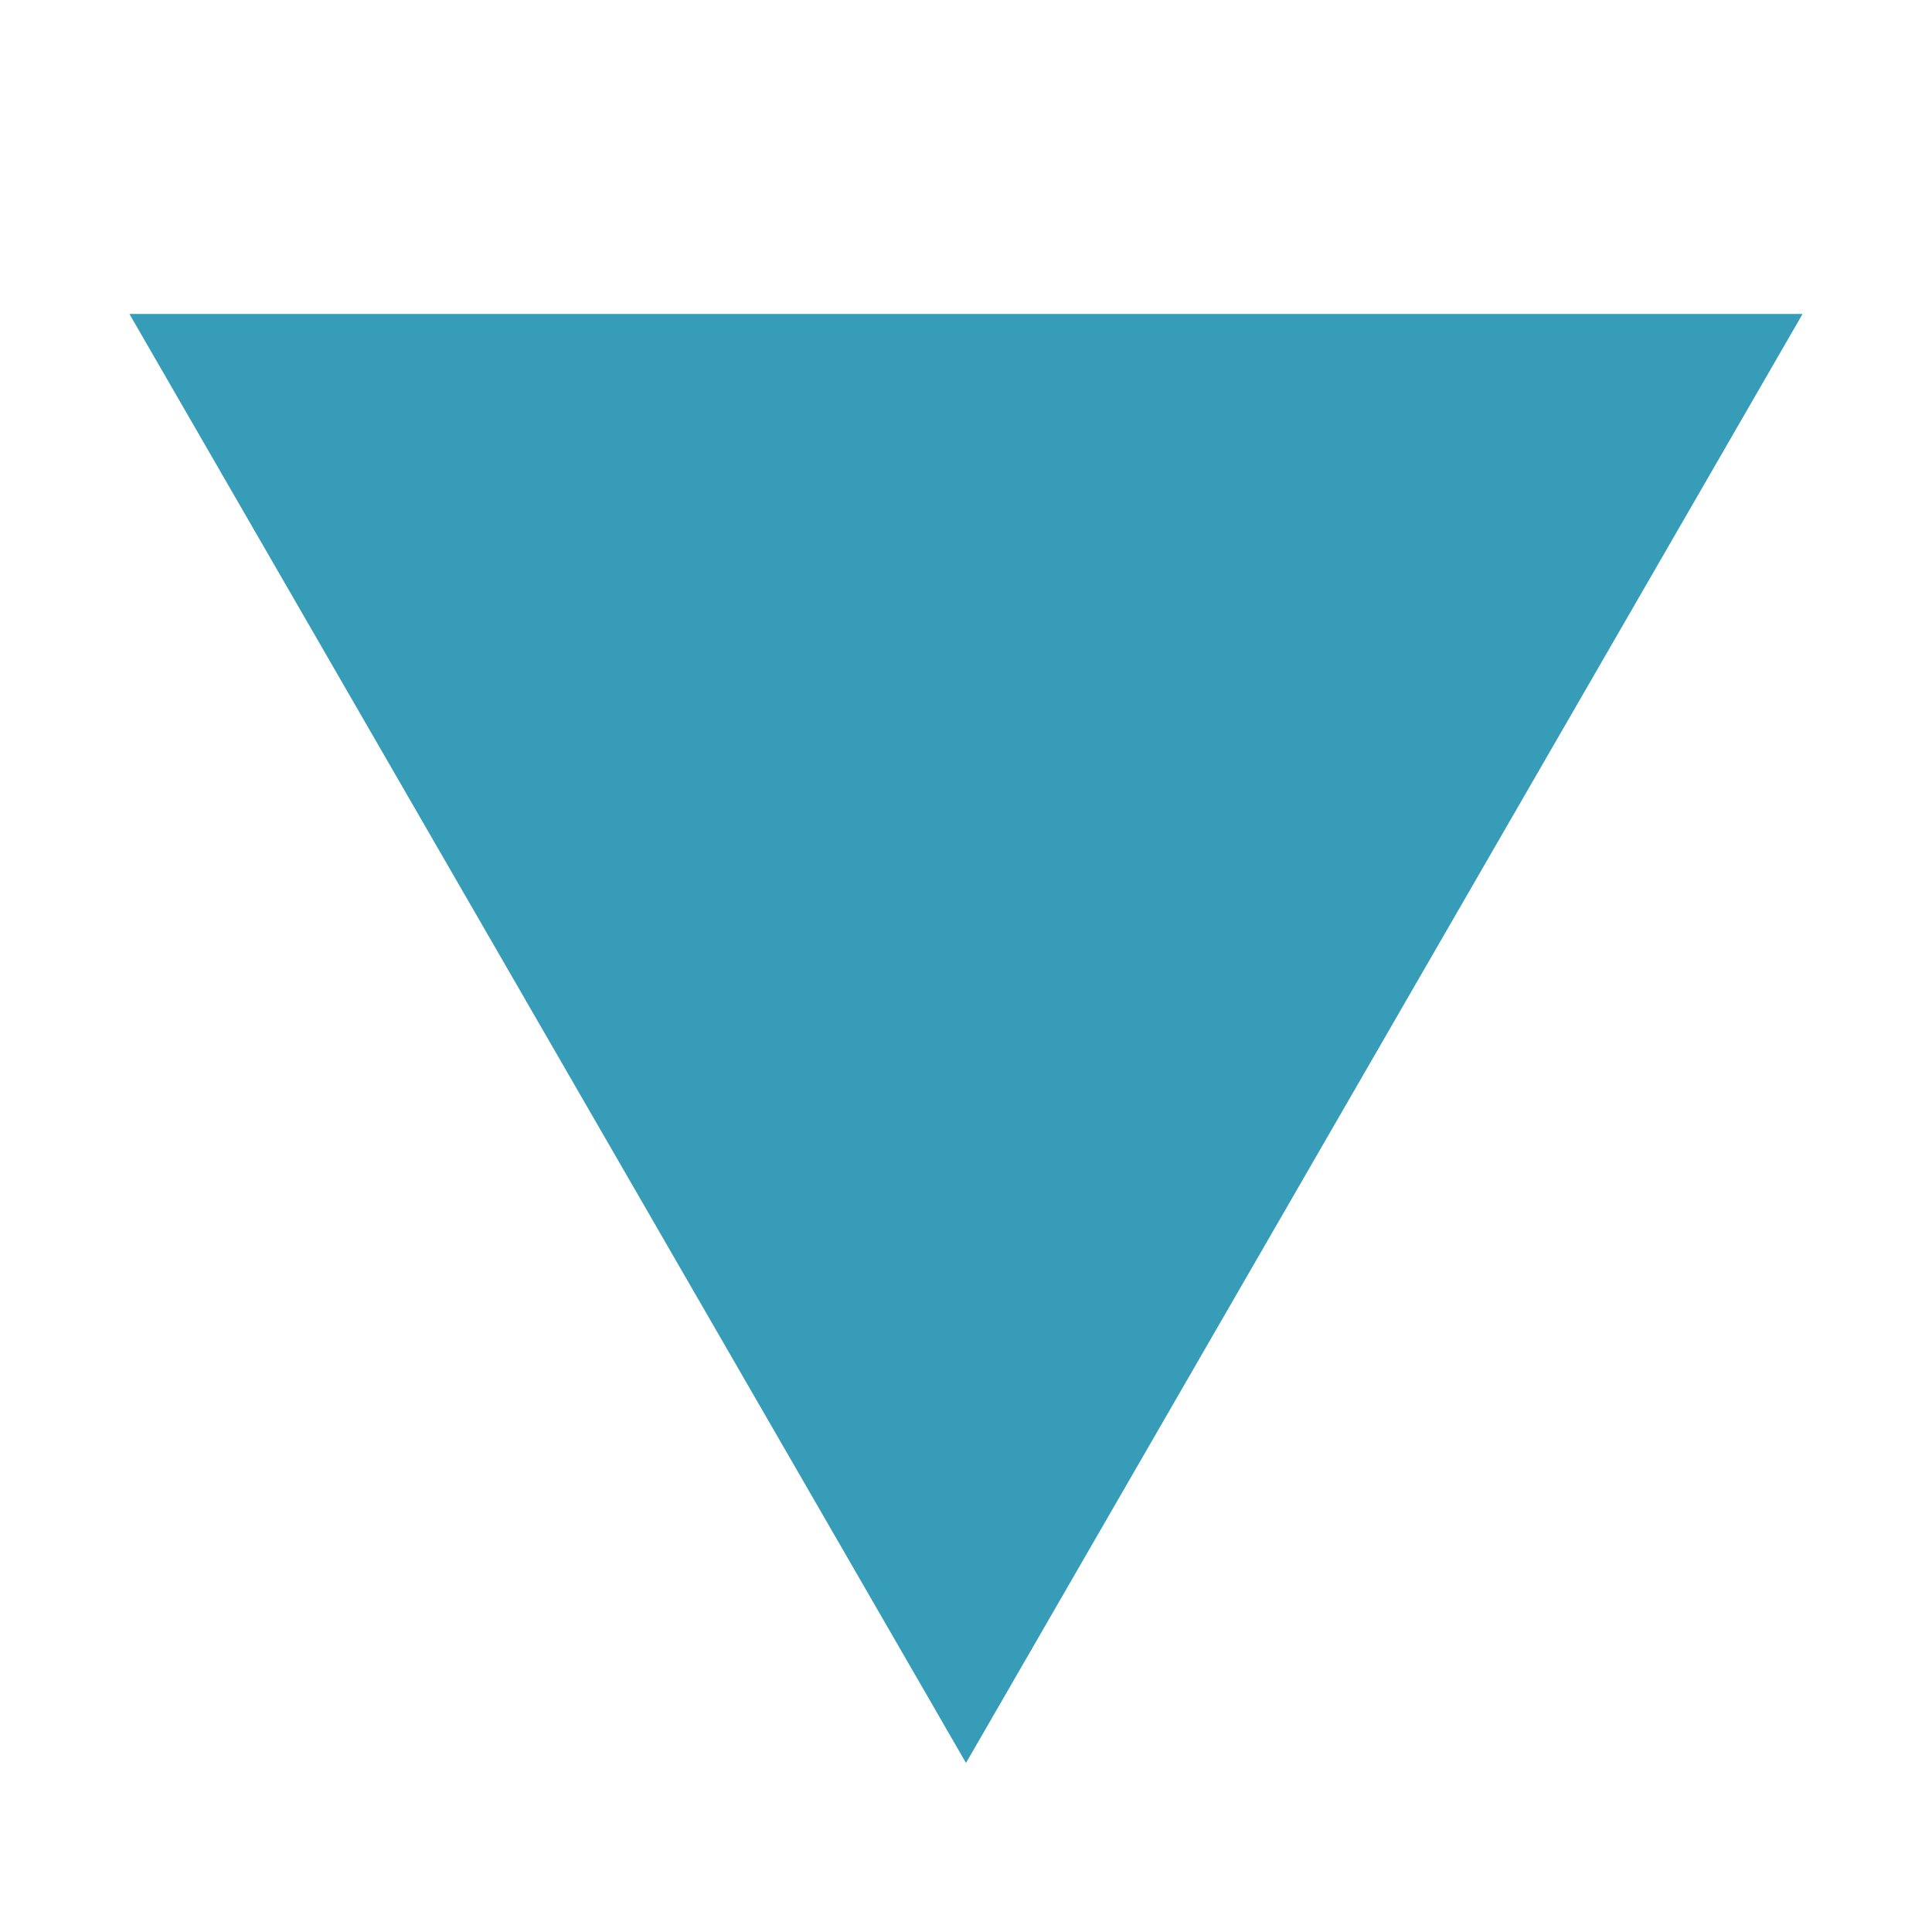 <svg width="80" height="80" viewBox="0 0 80 80" fill="none" xmlns="http://www.w3.org/2000/svg">
<g clip-path="url(#clip0_5331_93864)">
<path d="M40 73L74.641 13H5.359L40 73Z" fill="#369CB7"/>
</g>
<defs>
<clipPath id="clip0_5331_93864">
<rect width="80" height="80" fill="white"/>
</clipPath>
</defs>
</svg>
